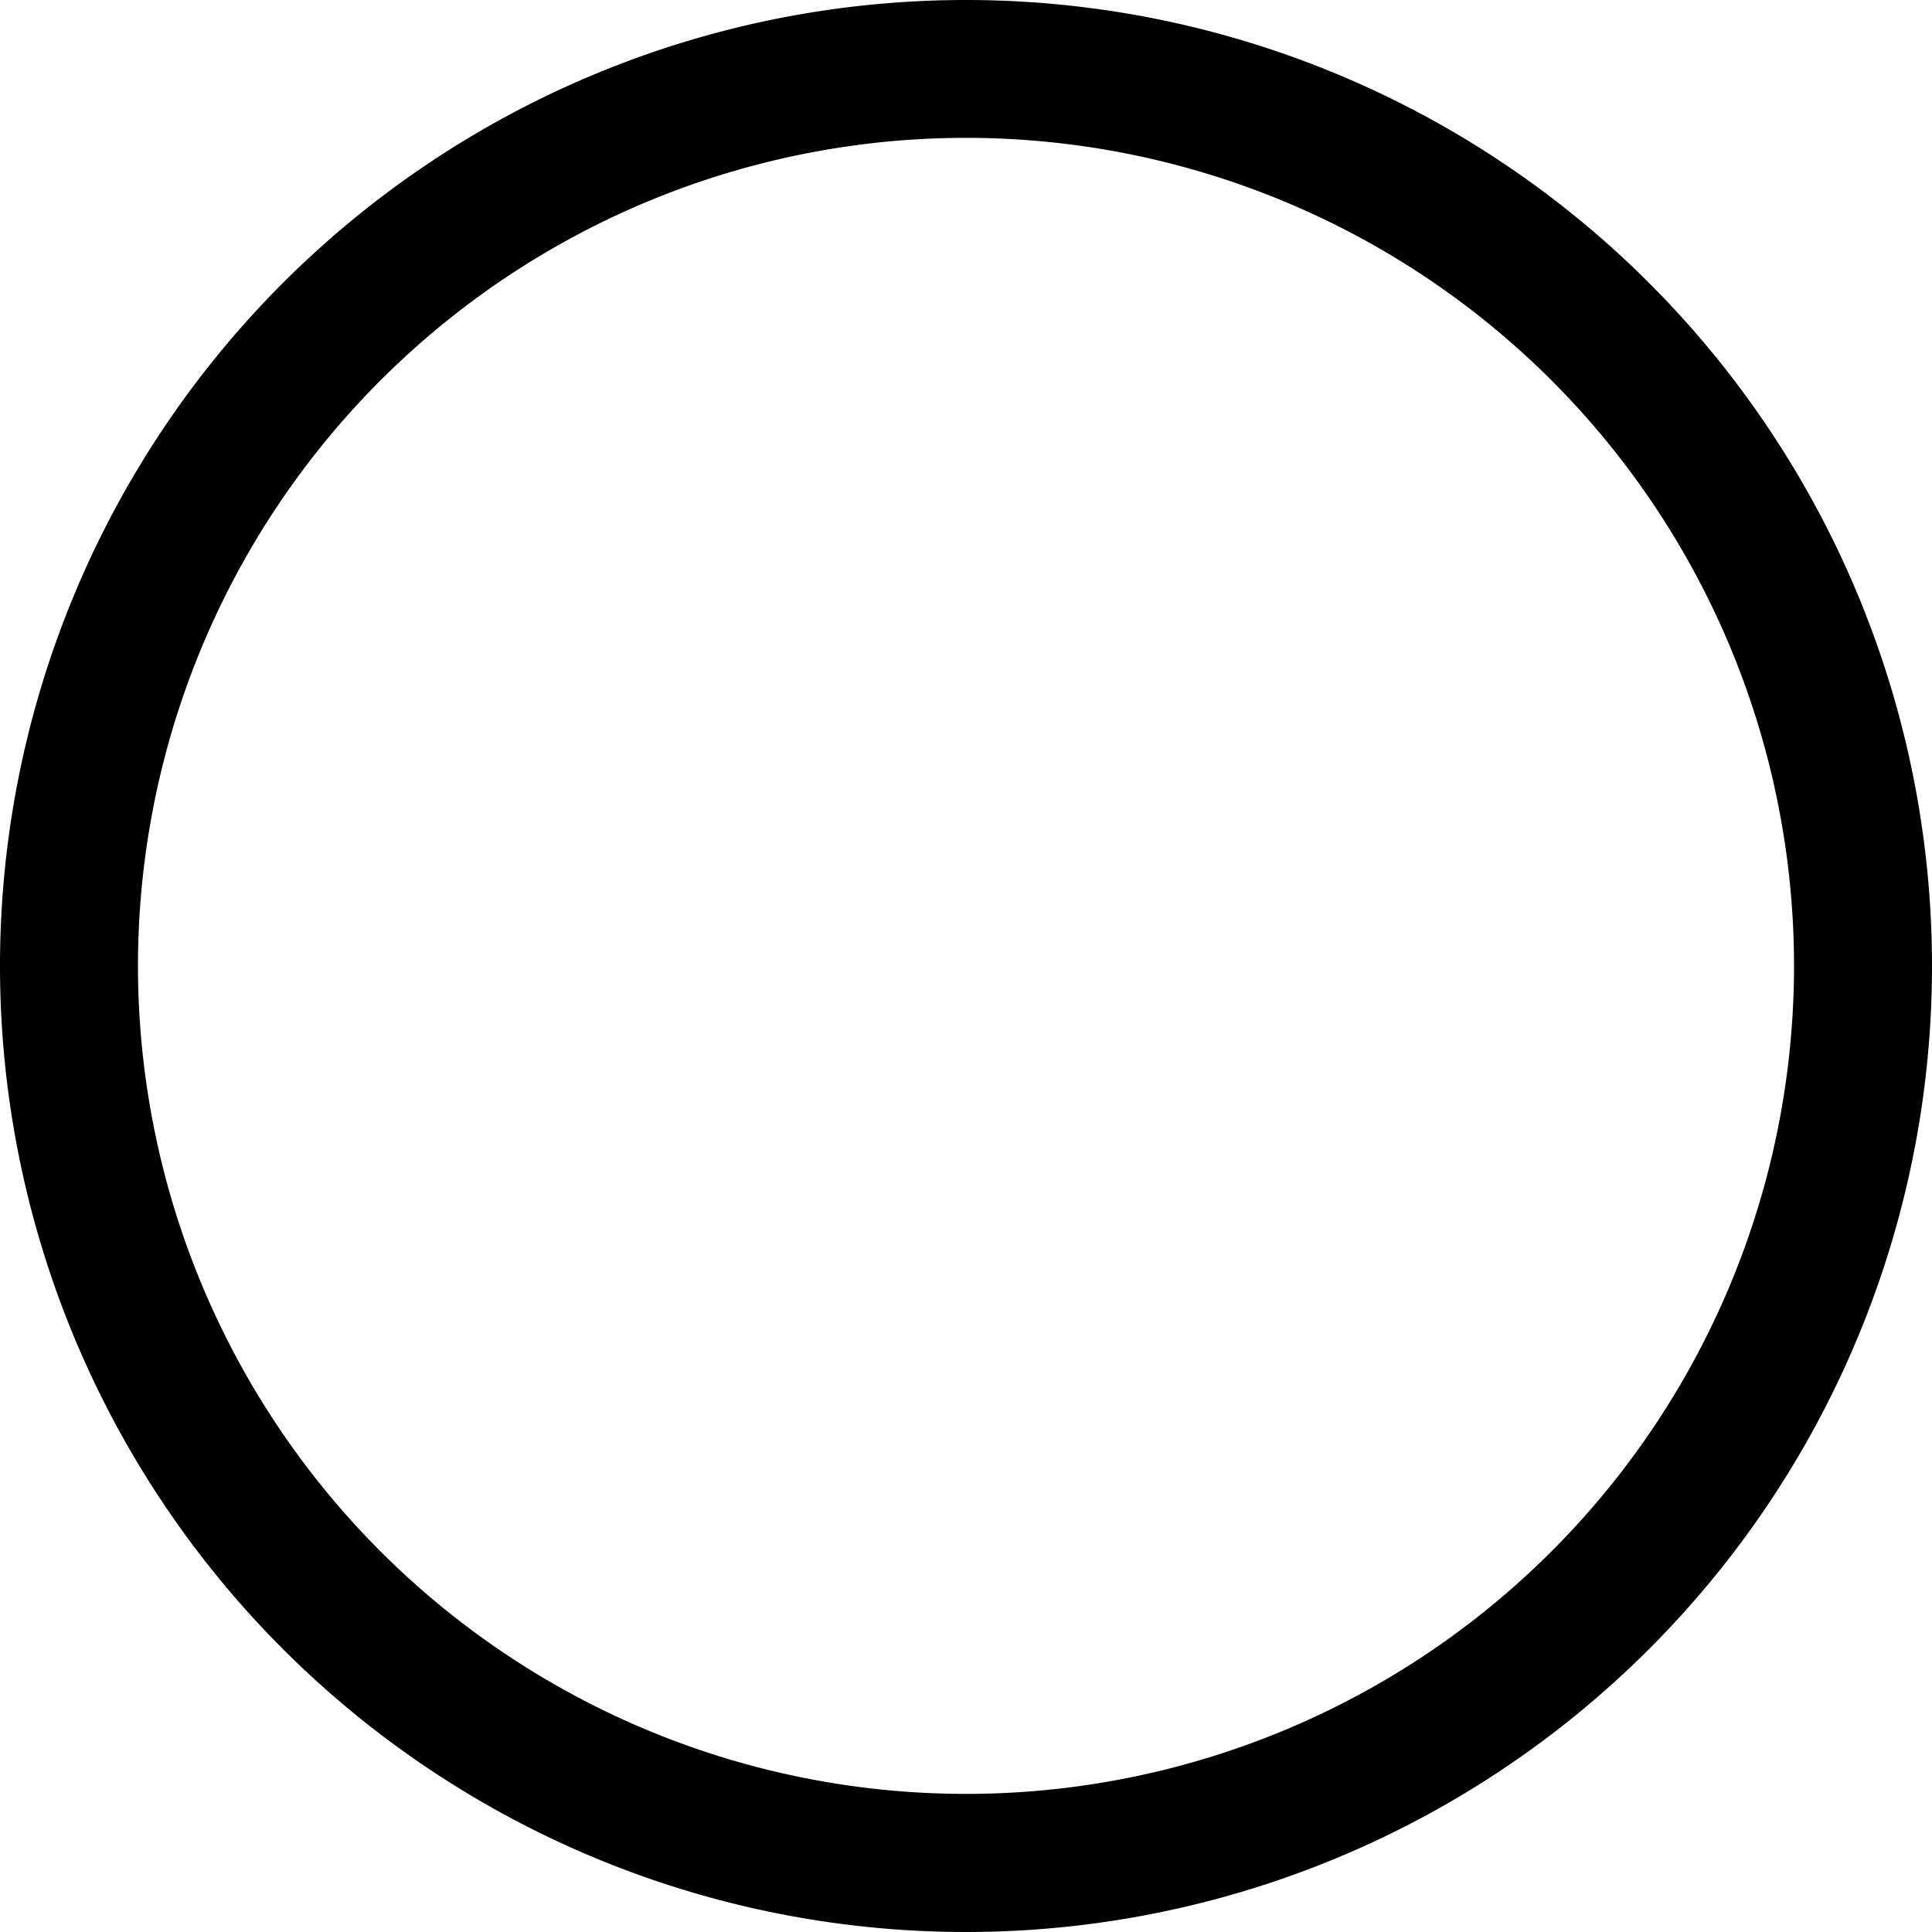<svg id="Groupe_382" data-name="Groupe 382" xmlns="http://www.w3.org/2000/svg" width="15.122" height="15.122" viewBox="0 0 15.122 15.122">
  <g id="Groupe_381" data-name="Groupe 381">
    <path id="Tracé_2032" data-name="Tracé 2032" d="M7.561,0a7.561,7.561,0,1,0,7.561,7.561A7.561,7.561,0,0,0,7.561,0Zm0,14.041a6.481,6.481,0,1,1,6.481-6.481A6.481,6.481,0,0,1,7.561,14.041Z"/>
  </g>
</svg>
